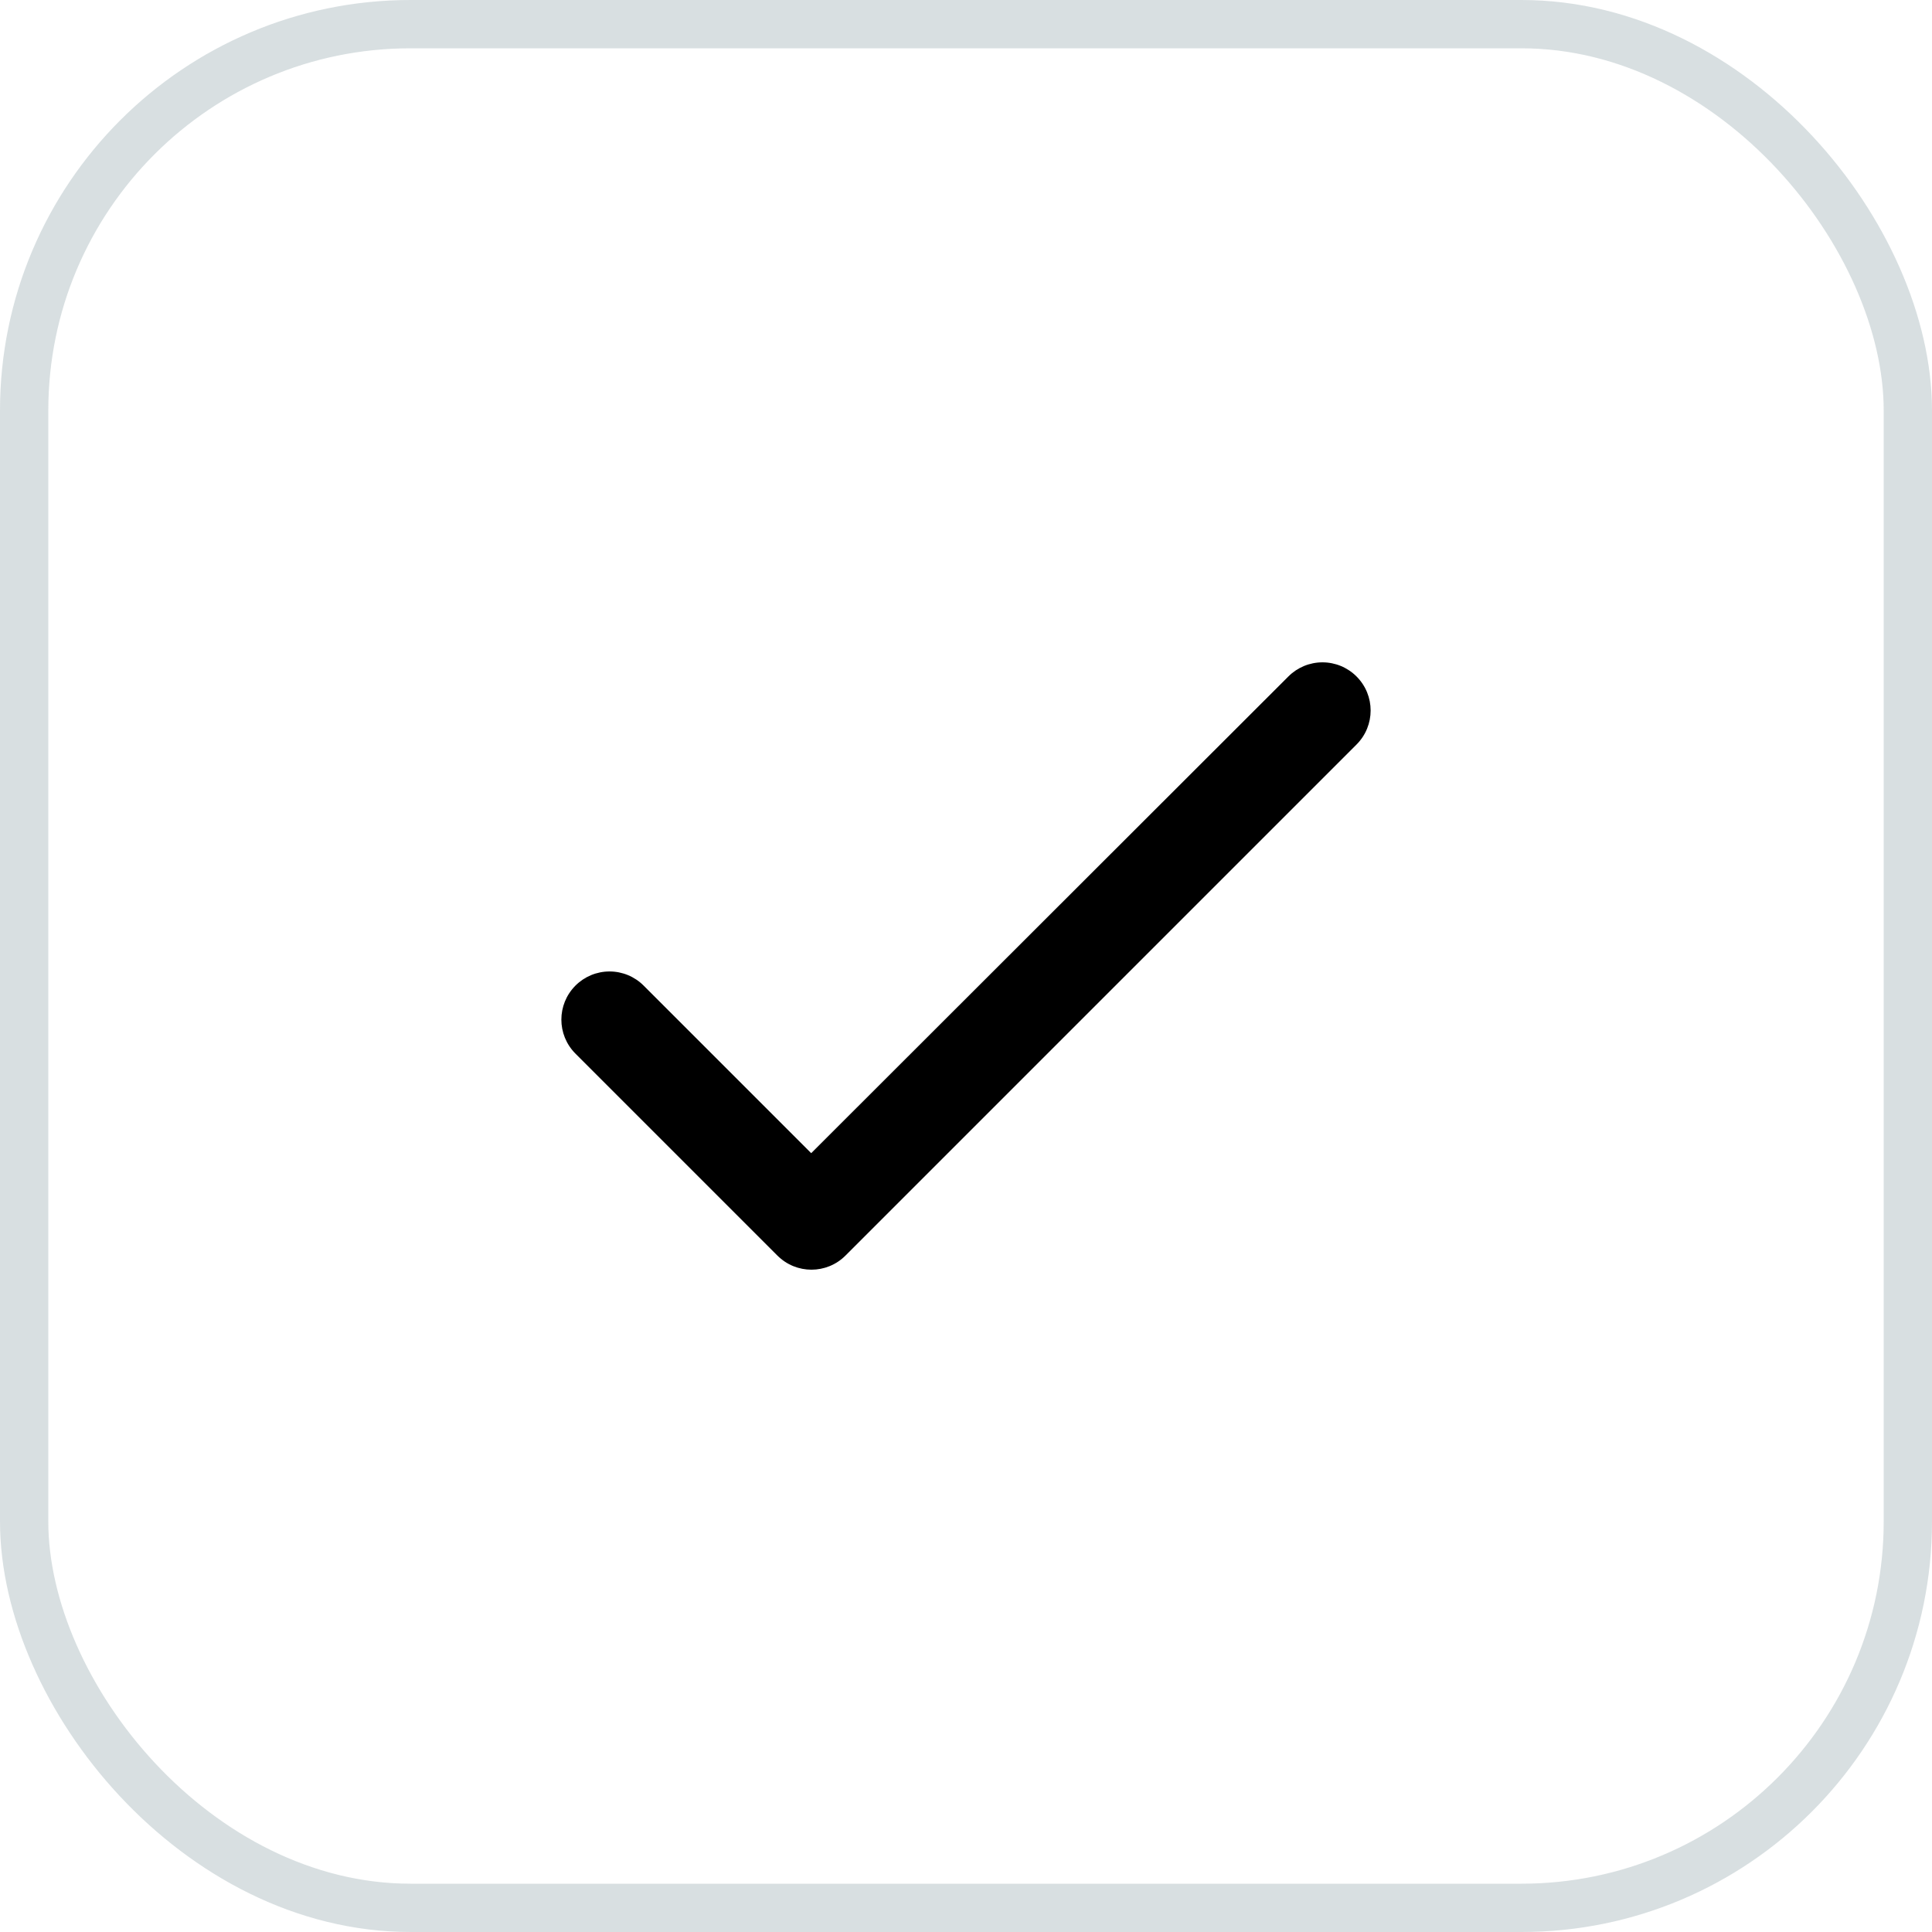 <?xml version="1.0" encoding="UTF-8"?>
<svg width="40px" height="40px" viewBox="0 0 40 40" version="1.1" xmlns="http://www.w3.org/2000/svg" xmlns:xlink="http://www.w3.org/1999/xlink">
    <title>Group 20</title>
    <defs>
        <filter color-interpolation-filters="auto" id="filter-1">
            <feColorMatrix in="SourceGraphic" type="matrix" values="0 0 0 0 0.961 0 0 0 0 0.624 0 0 0 0 0.165 0 0 0 1 0"></feColorMatrix>
        </filter>
    </defs>
    <g id="Page-1" stroke="none" stroke-width="1" fill="none" fill-rule="evenodd">
        <g id="Landing-Page-#1" transform="translate(-1235, -2223)">
            <g id="Group-4-Copy-9" transform="translate(0, 2093)">
                <g id="Group-9" transform="translate(164, 32)">
                    <g id="Group-22" transform="translate(381, 98)">
                        <g id="Group-20" transform="translate(690, 0)">
                            <rect id="Rectangle" stroke-opacity="0.2" stroke="#40626B" fill="#FFFFFF" x="0.5" y="0.5" width="39" height="39" rx="8"></rect>
                            <g filter="url(#filter-1)" id="icon/rounded/navigation/check_24px">
                                <g transform="translate(8, 8)">
                                    <path d="M8.795,15.875 L5.325,12.405 C5.138,12.218 4.885,12.113 4.62,12.113 C4.355,12.113 4.102,12.218 3.915,12.405 C3.525,12.795 3.525,13.425 3.915,13.815 L8.095,17.995 C8.485,18.385 9.115,18.385 9.505,17.995 L20.085,7.415 C20.475,7.025 20.475,6.395 20.085,6.005 C19.898,5.818 19.645,5.713 19.38,5.713 C19.115,5.713 18.862,5.818 18.675,6.005 L8.795,15.875 Z" id="icon/navigation/check_24px" fill="#000000"></path>
                                </g>
                            </g>
                        </g>
                    </g>
                </g>
            </g>
        </g>
    </g>
</svg>